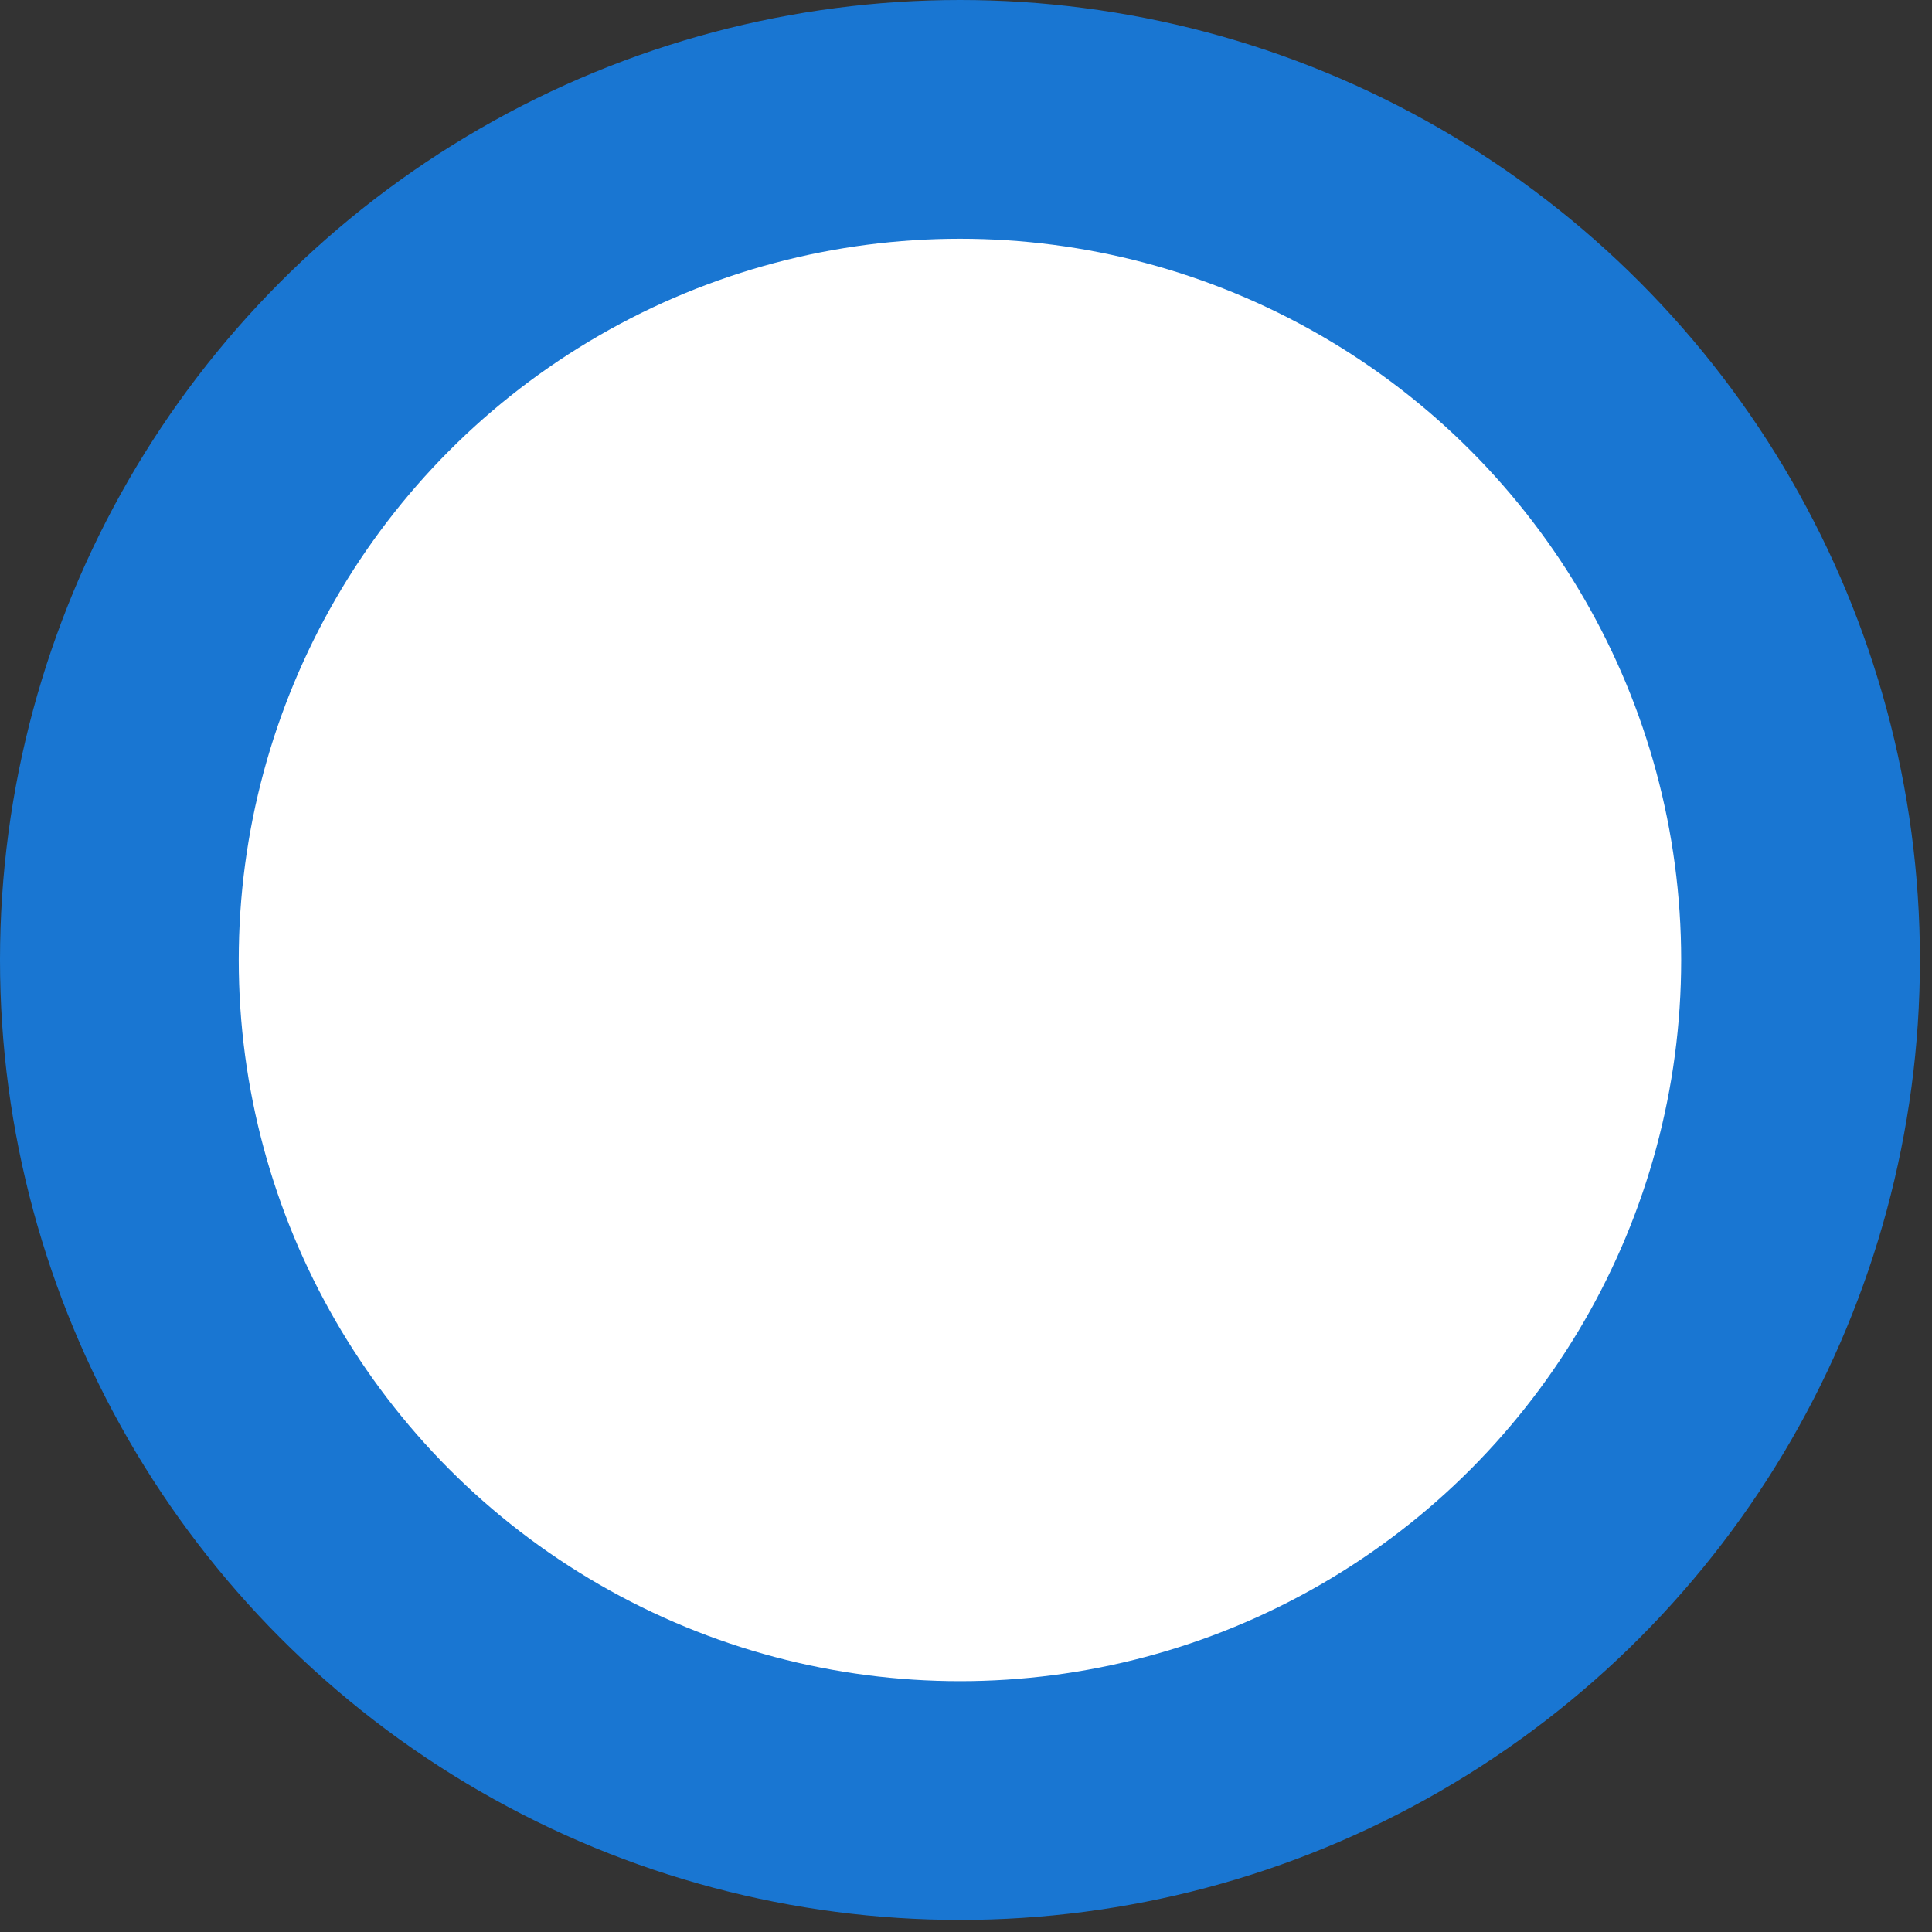 <svg width="80" height="80" viewBox="0 0 80 80" fill="none"
    xmlns="http://www.w3.org/2000/svg">
    <rect x="0" y="0" width="80" height="80" fill="#333333" stroke="none"/>
    <circle cx="39.75" cy="39.75" r="39.75" fill="#1976D2"/>
    <circle cx="39.75" cy="39.75" r="29.864" fill="white"/>
</svg>
